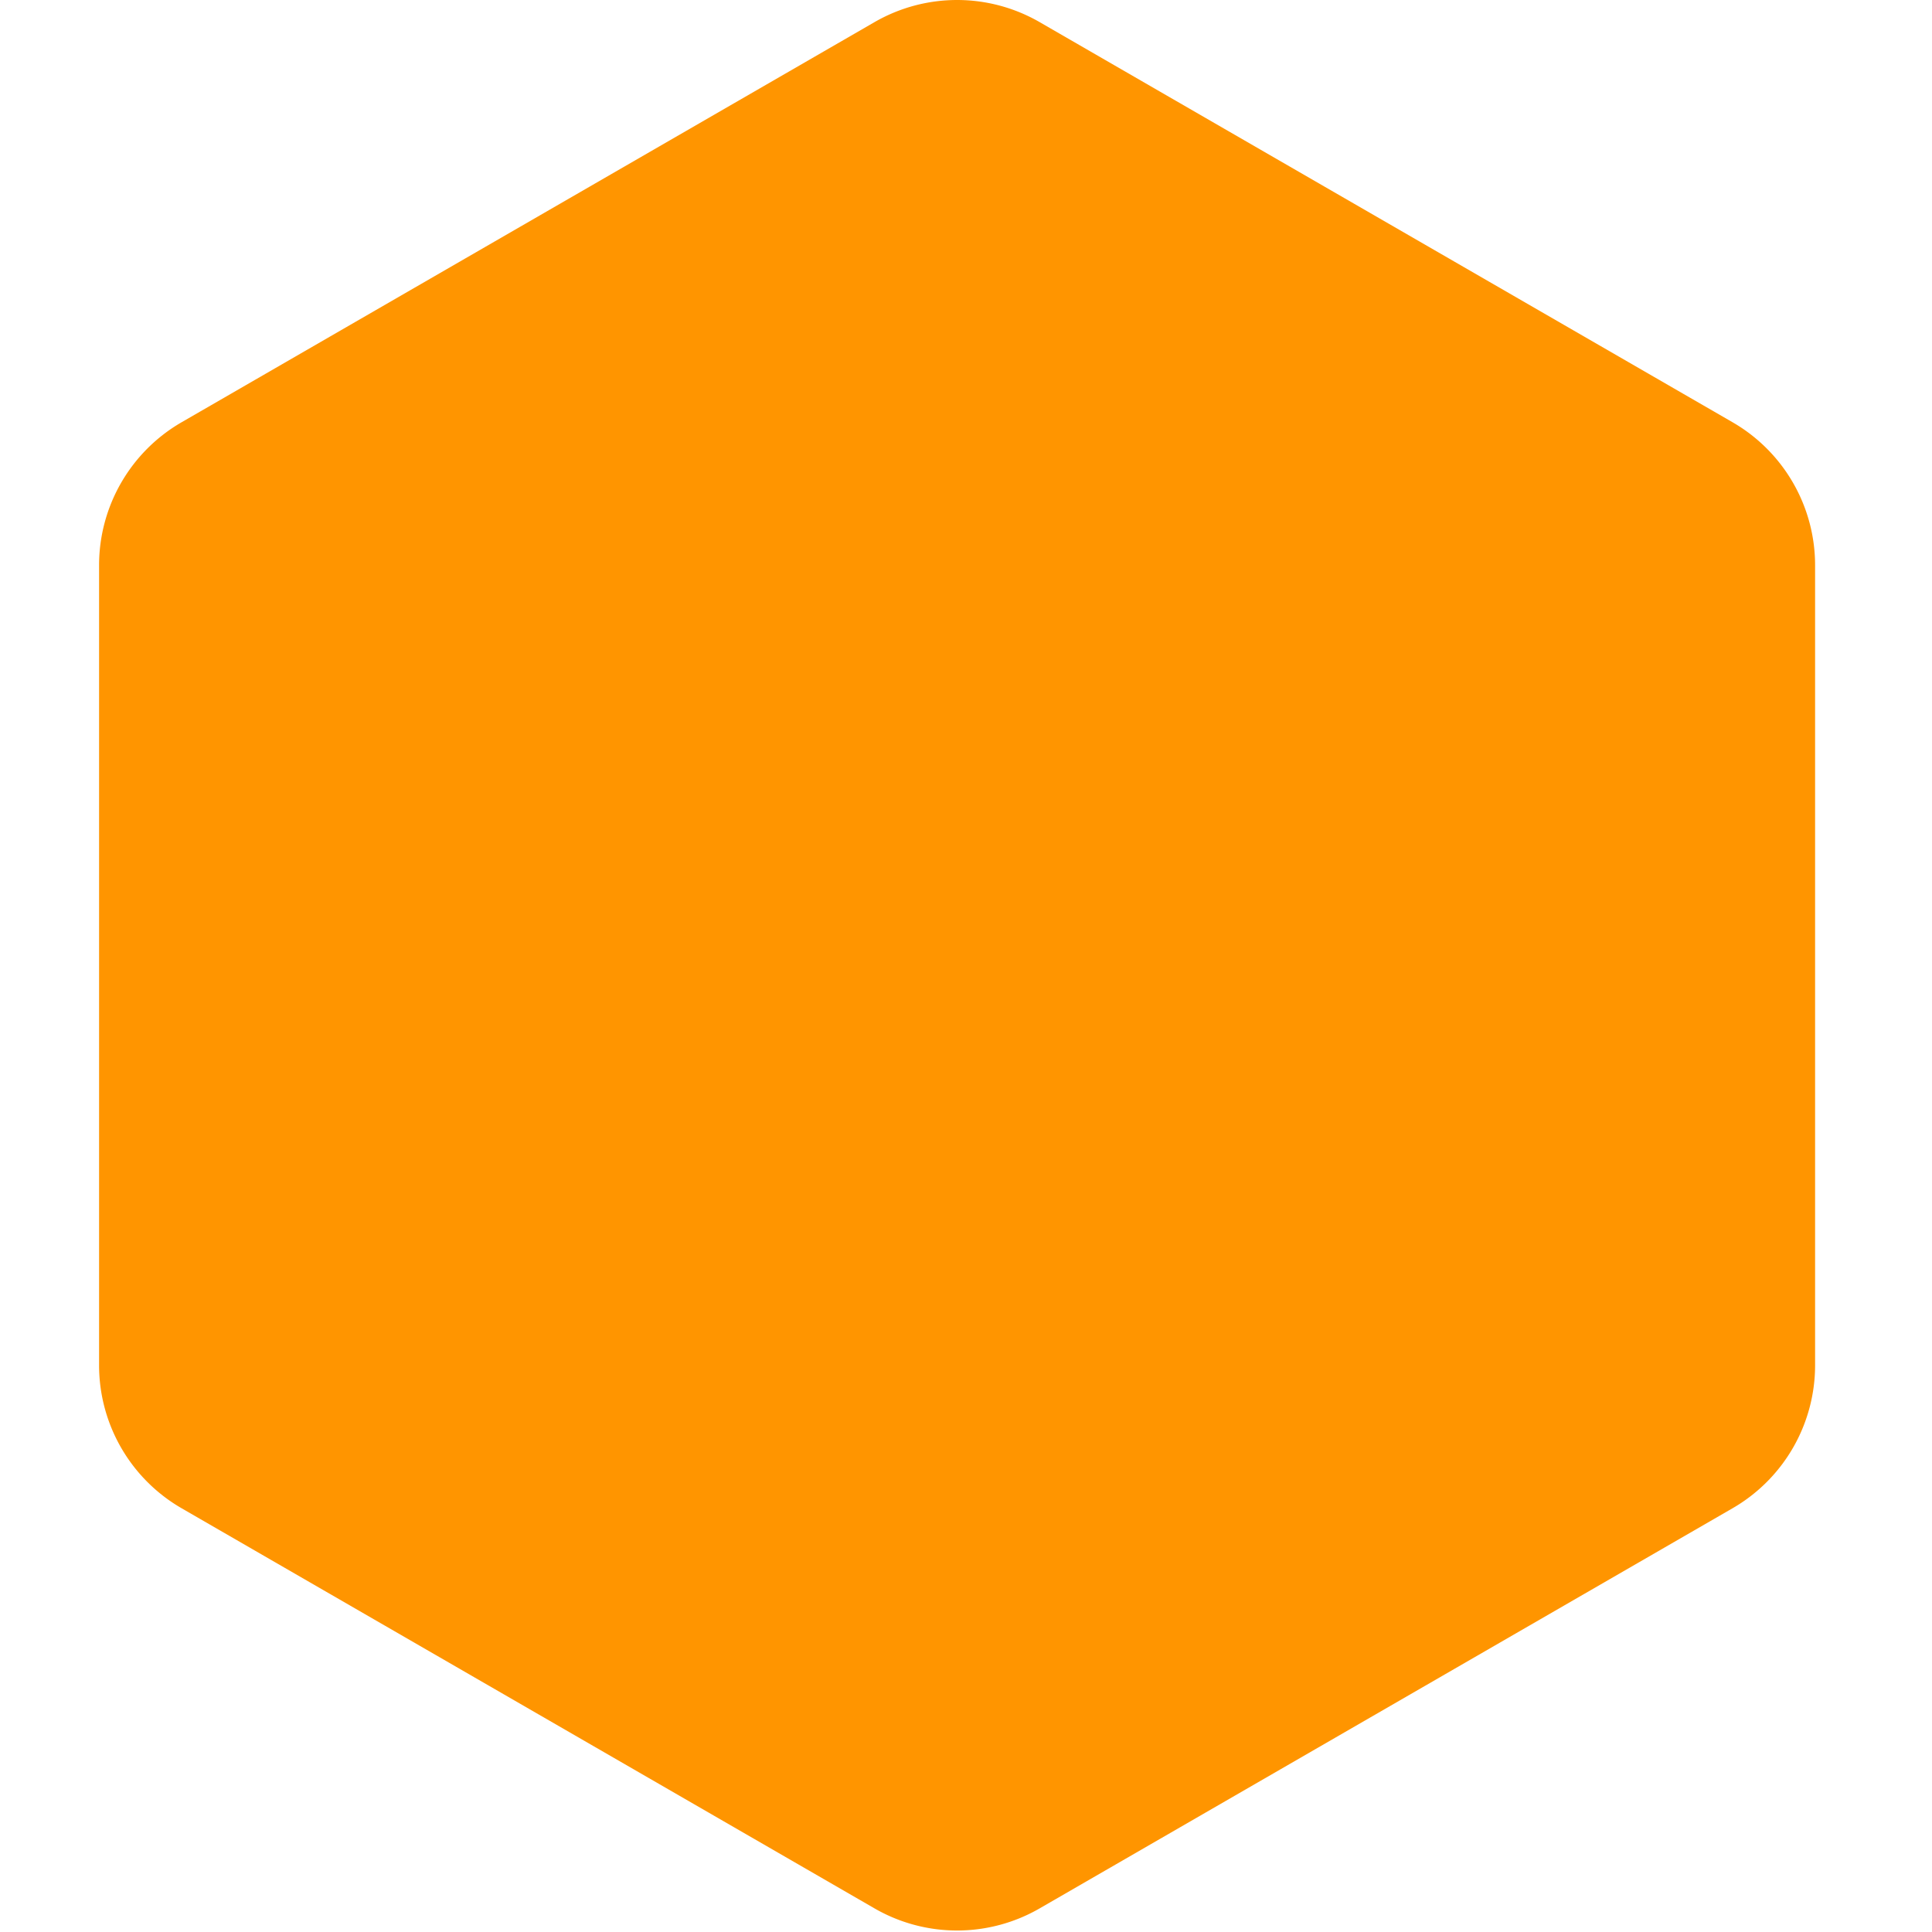 <svg
  xmlns="http://www.w3.org/2000/svg"
  width="100"
  height="100"
  fill="none"
  viewBox="0 0 21 23.4"
>
  <path fillRule="evenodd" clipRule="evenodd" d="M11.392.268l8.392 4.846a2 2 0 0 1 1 1.732v9.69a2 2 0 0 1-1 1.732l-8.392 4.846a2 2 0 0 1-2 0L1 18.268a2 2 0 0 1-1-1.732v-9.69a2 2 0 0 1 1-1.732L9.392.268a2 2 0 0 1 2 0z" fill="#FF9500" />
</svg>
